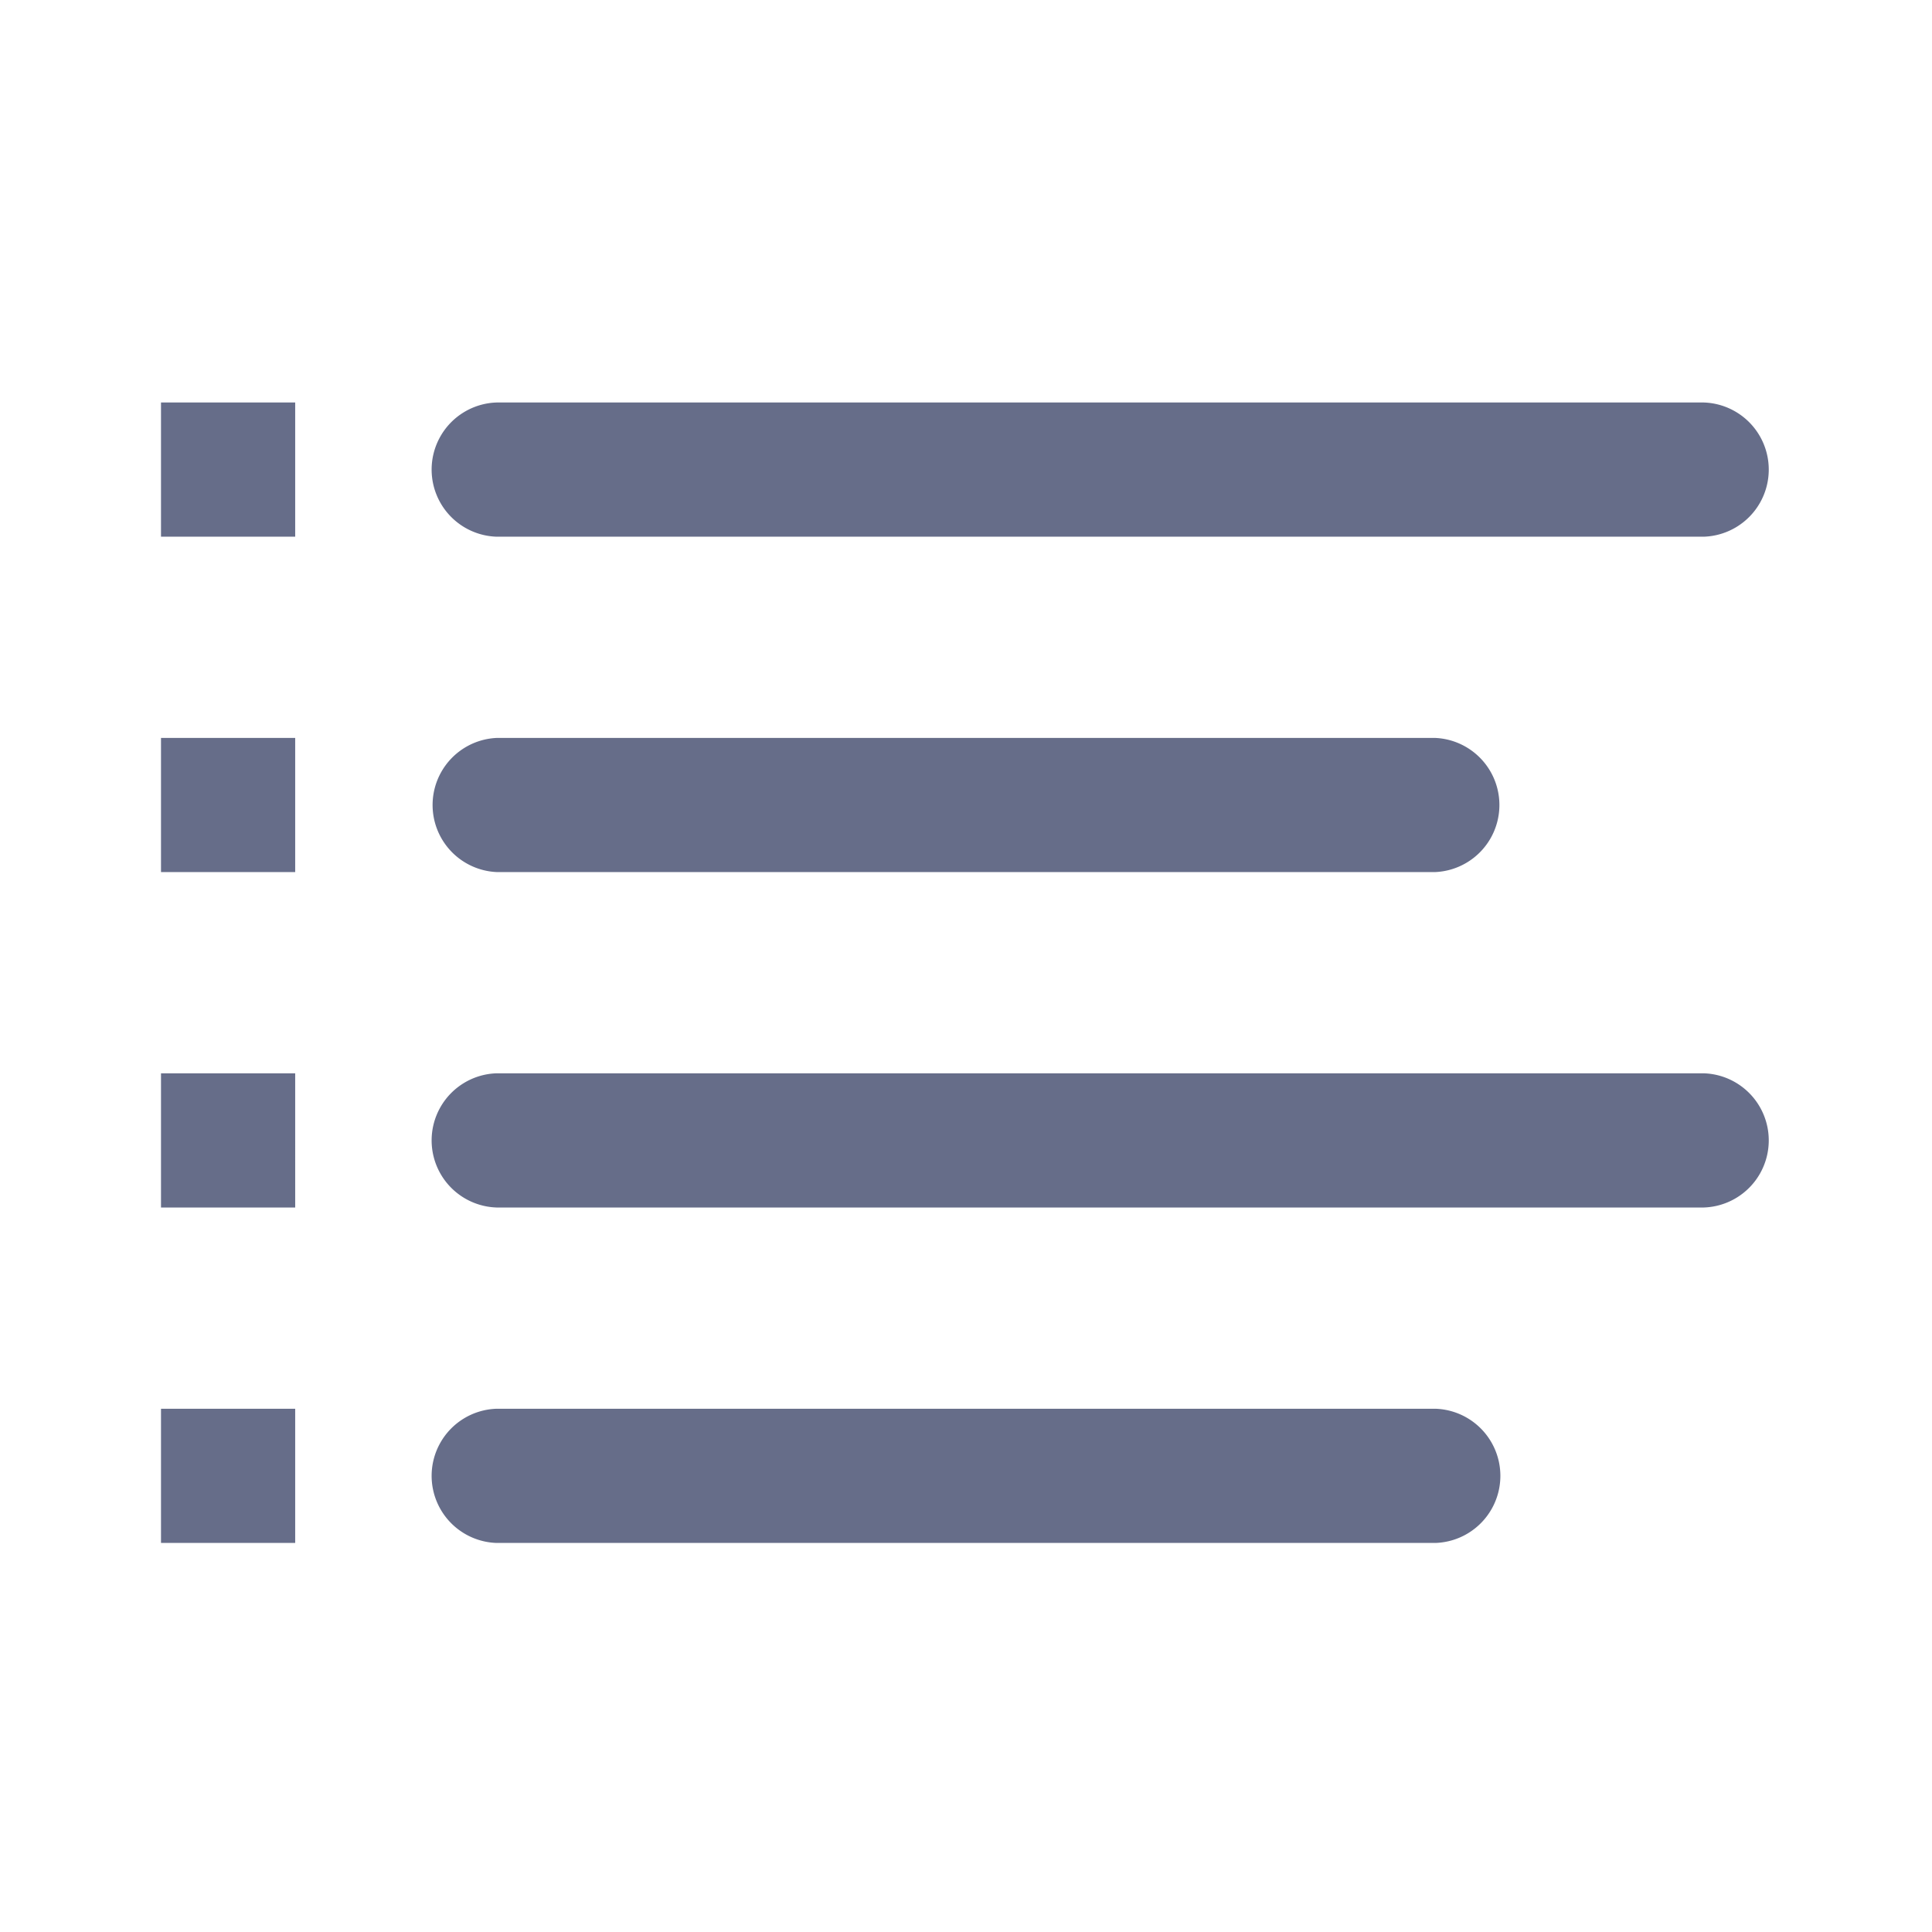 <svg xmlns="http://www.w3.org/2000/svg" fill="none" viewBox="0 0 24 24"><path fill="#666D89" fill-rule="evenodd" d="M21.167 6.667h-15a.834.834 0 0 1 0-1.667h15a.834.834 0 0 1 0 1.667ZM2 17.5h1.667v1.667H2V17.5Zm0-4.167h1.667V15H2v-1.667Zm0-4.166h1.667v1.666H2V9.167ZM2 5h1.667v1.667H2V5Zm4.167 4.167h11.666a.834.834 0 0 1 0 1.666H6.167a.834.834 0 0 1 0-1.666Zm0 4.166h15a.834.834 0 0 1 0 1.667h-15a.834.834 0 0 1 0-1.667Zm0 4.167h11.666a.834.834 0 0 1 0 1.667H6.167a.834.834 0 0 1 0-1.667Z" clip-rule="evenodd"/></svg>